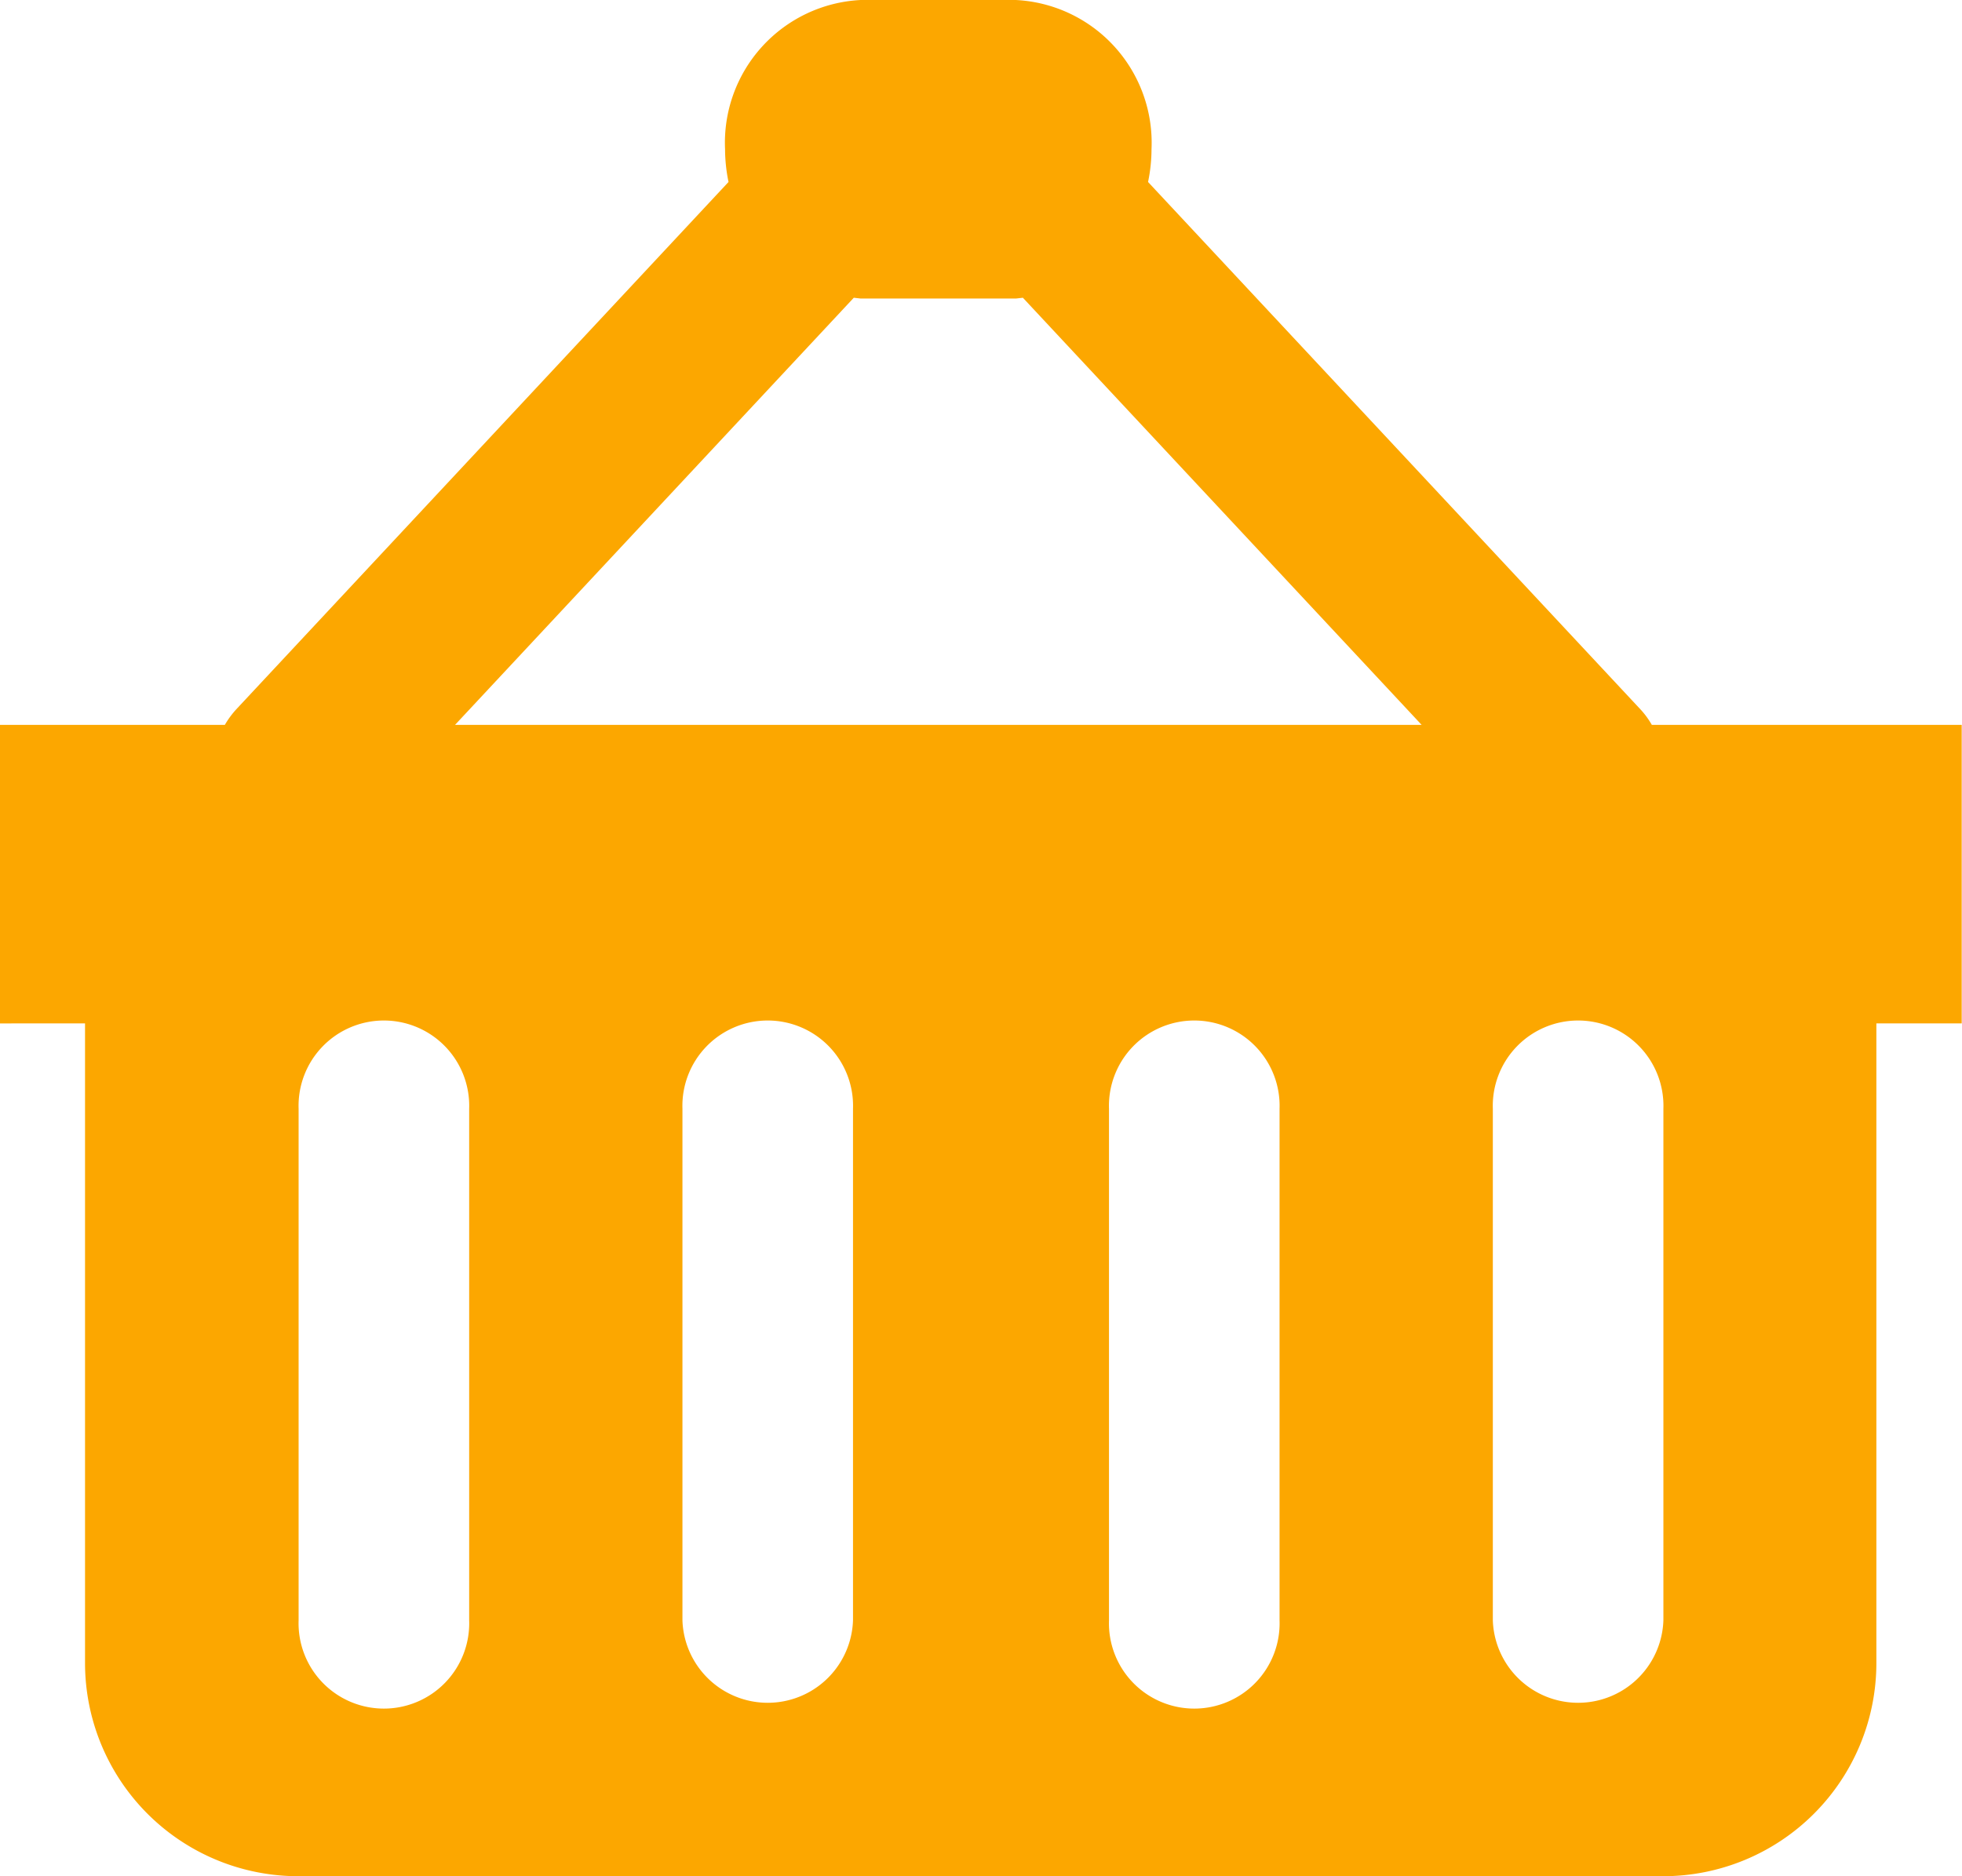 <svg xmlns="http://www.w3.org/2000/svg" width="19.843" height="18.98" viewBox="0 0 19.843 18.98">
  <path id="Icon_map-convenience-store" data-name="Icon map-convenience-store" d="M18.263,8.773h-.117a.848.848,0,0,0-.115-.157l-4.98-5.335a1.633,1.633,0,0,0,.035-.331,1.446,1.446,0,0,0-1.373-1.51H10.145A1.446,1.446,0,0,0,8.773,2.95a1.665,1.665,0,0,0,.035.331L3.829,8.616a.889.889,0,0,0-.115.157H1.44v3.02H2.3v6.471A2.157,2.157,0,0,0,4.46,20.42h13.8a2.157,2.157,0,0,0,2.157-2.157V11.793h.863V8.773h-3.02ZM10.146,4.46h1.569l.07-.008,4.033,4.321H6.042l4.033-4.321.07.008ZM6.185,17.832a.863.863,0,1,1-1.725,0V12.656a.863.863,0,1,1,1.725,0Zm3.882,0a.863.863,0,0,1-1.725,0V12.656a.863.863,0,1,1,1.725,0Zm4.314,0a.863.863,0,1,1-1.725,0V12.656a.863.863,0,1,1,1.725,0Zm3.882,0a.863.863,0,0,1-1.725,0V12.656a.863.863,0,1,1,1.725,0Z" transform="translate(-1.44 -1.44)" fill="#fca700"/>
</svg>
